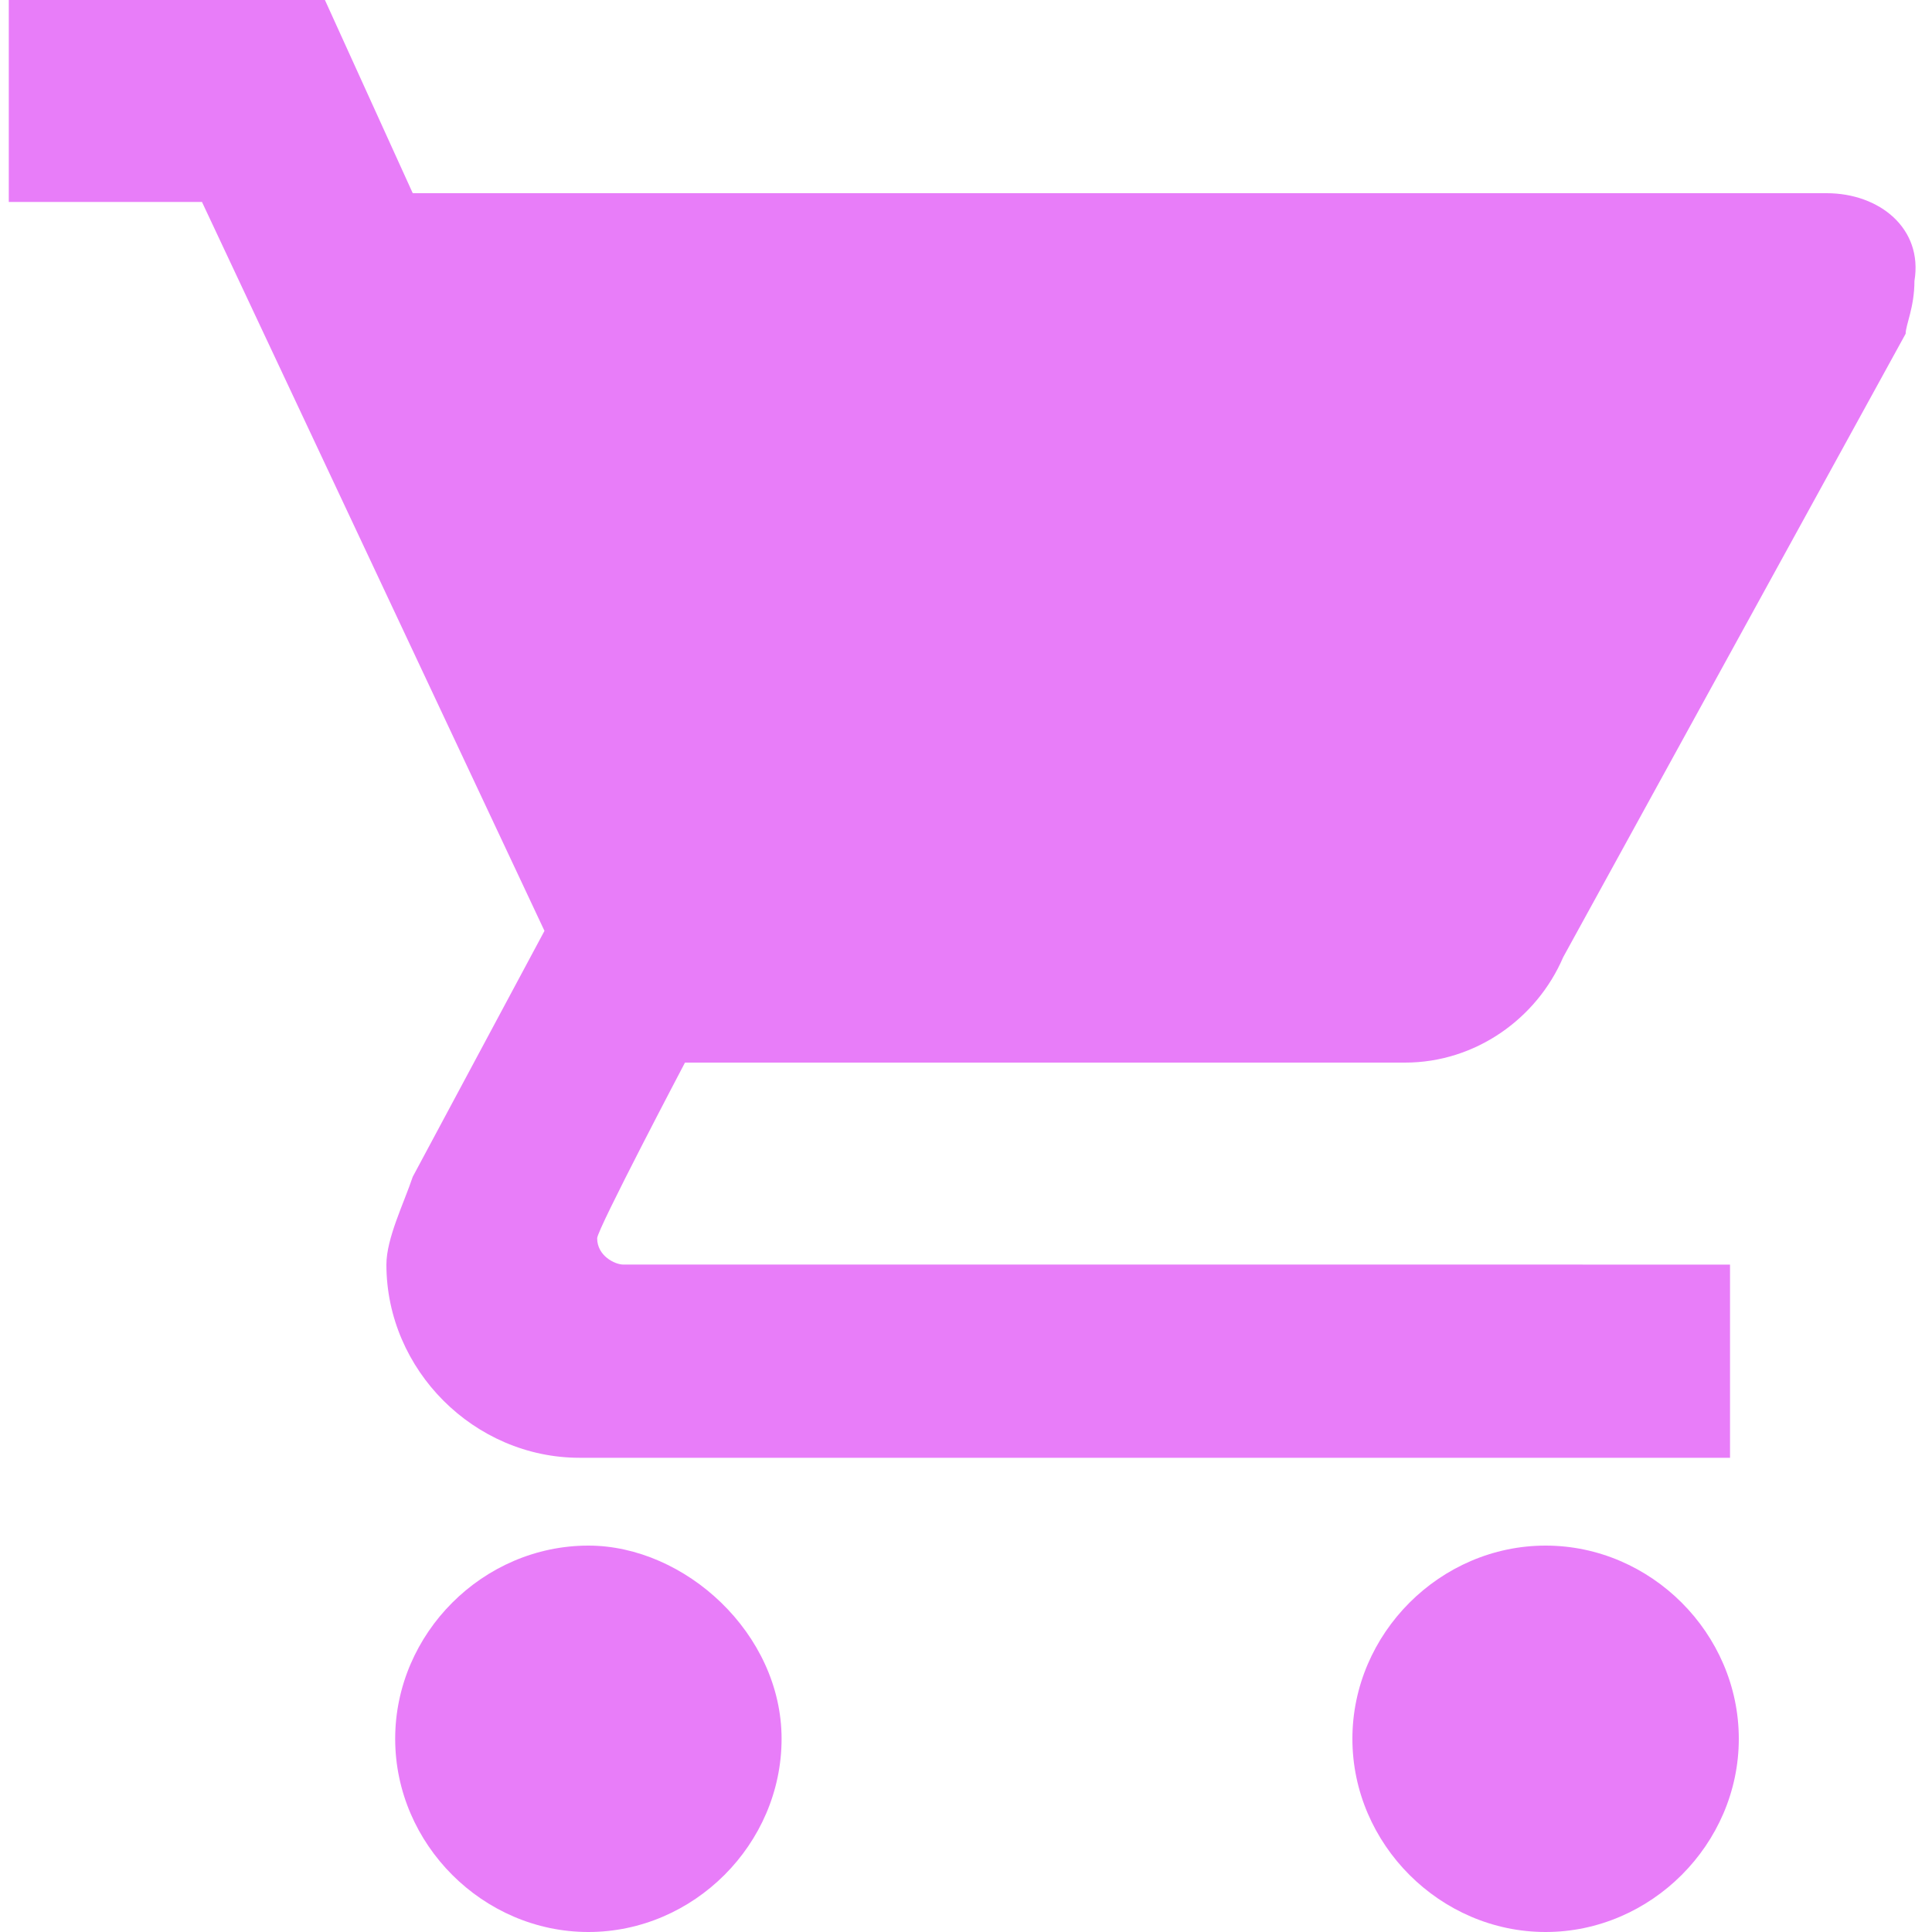 <?xml version="1.0" encoding="utf-8"?>
<!-- Generator: Adobe Illustrator 27.1.1, SVG Export Plug-In . SVG Version: 6.00 Build 0)  -->
<svg version="1.1" id="Layer_1" xmlns="http://www.w3.org/2000/svg" xmlns:xlink="http://www.w3.org/1999/xlink" x="0px" y="0px"
	 viewBox="0 0 22 22" style="enable-background:new 0 0 22 22;" xml:space="preserve">
<style type="text/css">
	.st0{fill:#E87DF9;}
</style>
<g>
	<path class="st0" d="M6.7,17.6c-1.2,0-2.2,1-2.2,2.2s1,2.2,2.2,2.2s2.2-1,2.2-2.2S7.8,17.6,6.7,17.6z"/>
	<path class="st0" d="M20.8,2.2H4.7L3.7,0H0.1v0.1v2.2h2.2l3.9,8.3l-1.5,2.8c-0.1,0.3-0.3,0.7-0.3,1c0,1.2,1,2.2,2.2,2.2h13.1v-2.2
		H7.1c-0.1,0-0.3-0.1-0.3-0.3c0-0.1,1-2,1-2H16c0.8,0,1.5-0.5,1.8-1.2l3.9-7.1c0-0.1,0.1-0.3,0.1-0.6C21.9,2.6,21.4,2.2,20.8,2.2z"
		/>
	<path class="st0" d="M17.6,17.6c-1.2,0-2.2,1-2.2,2.2s1,2.2,2.2,2.2s2.2-1,2.2-2.2S18.8,17.6,17.6,17.6z"/>
</g>
</svg>
